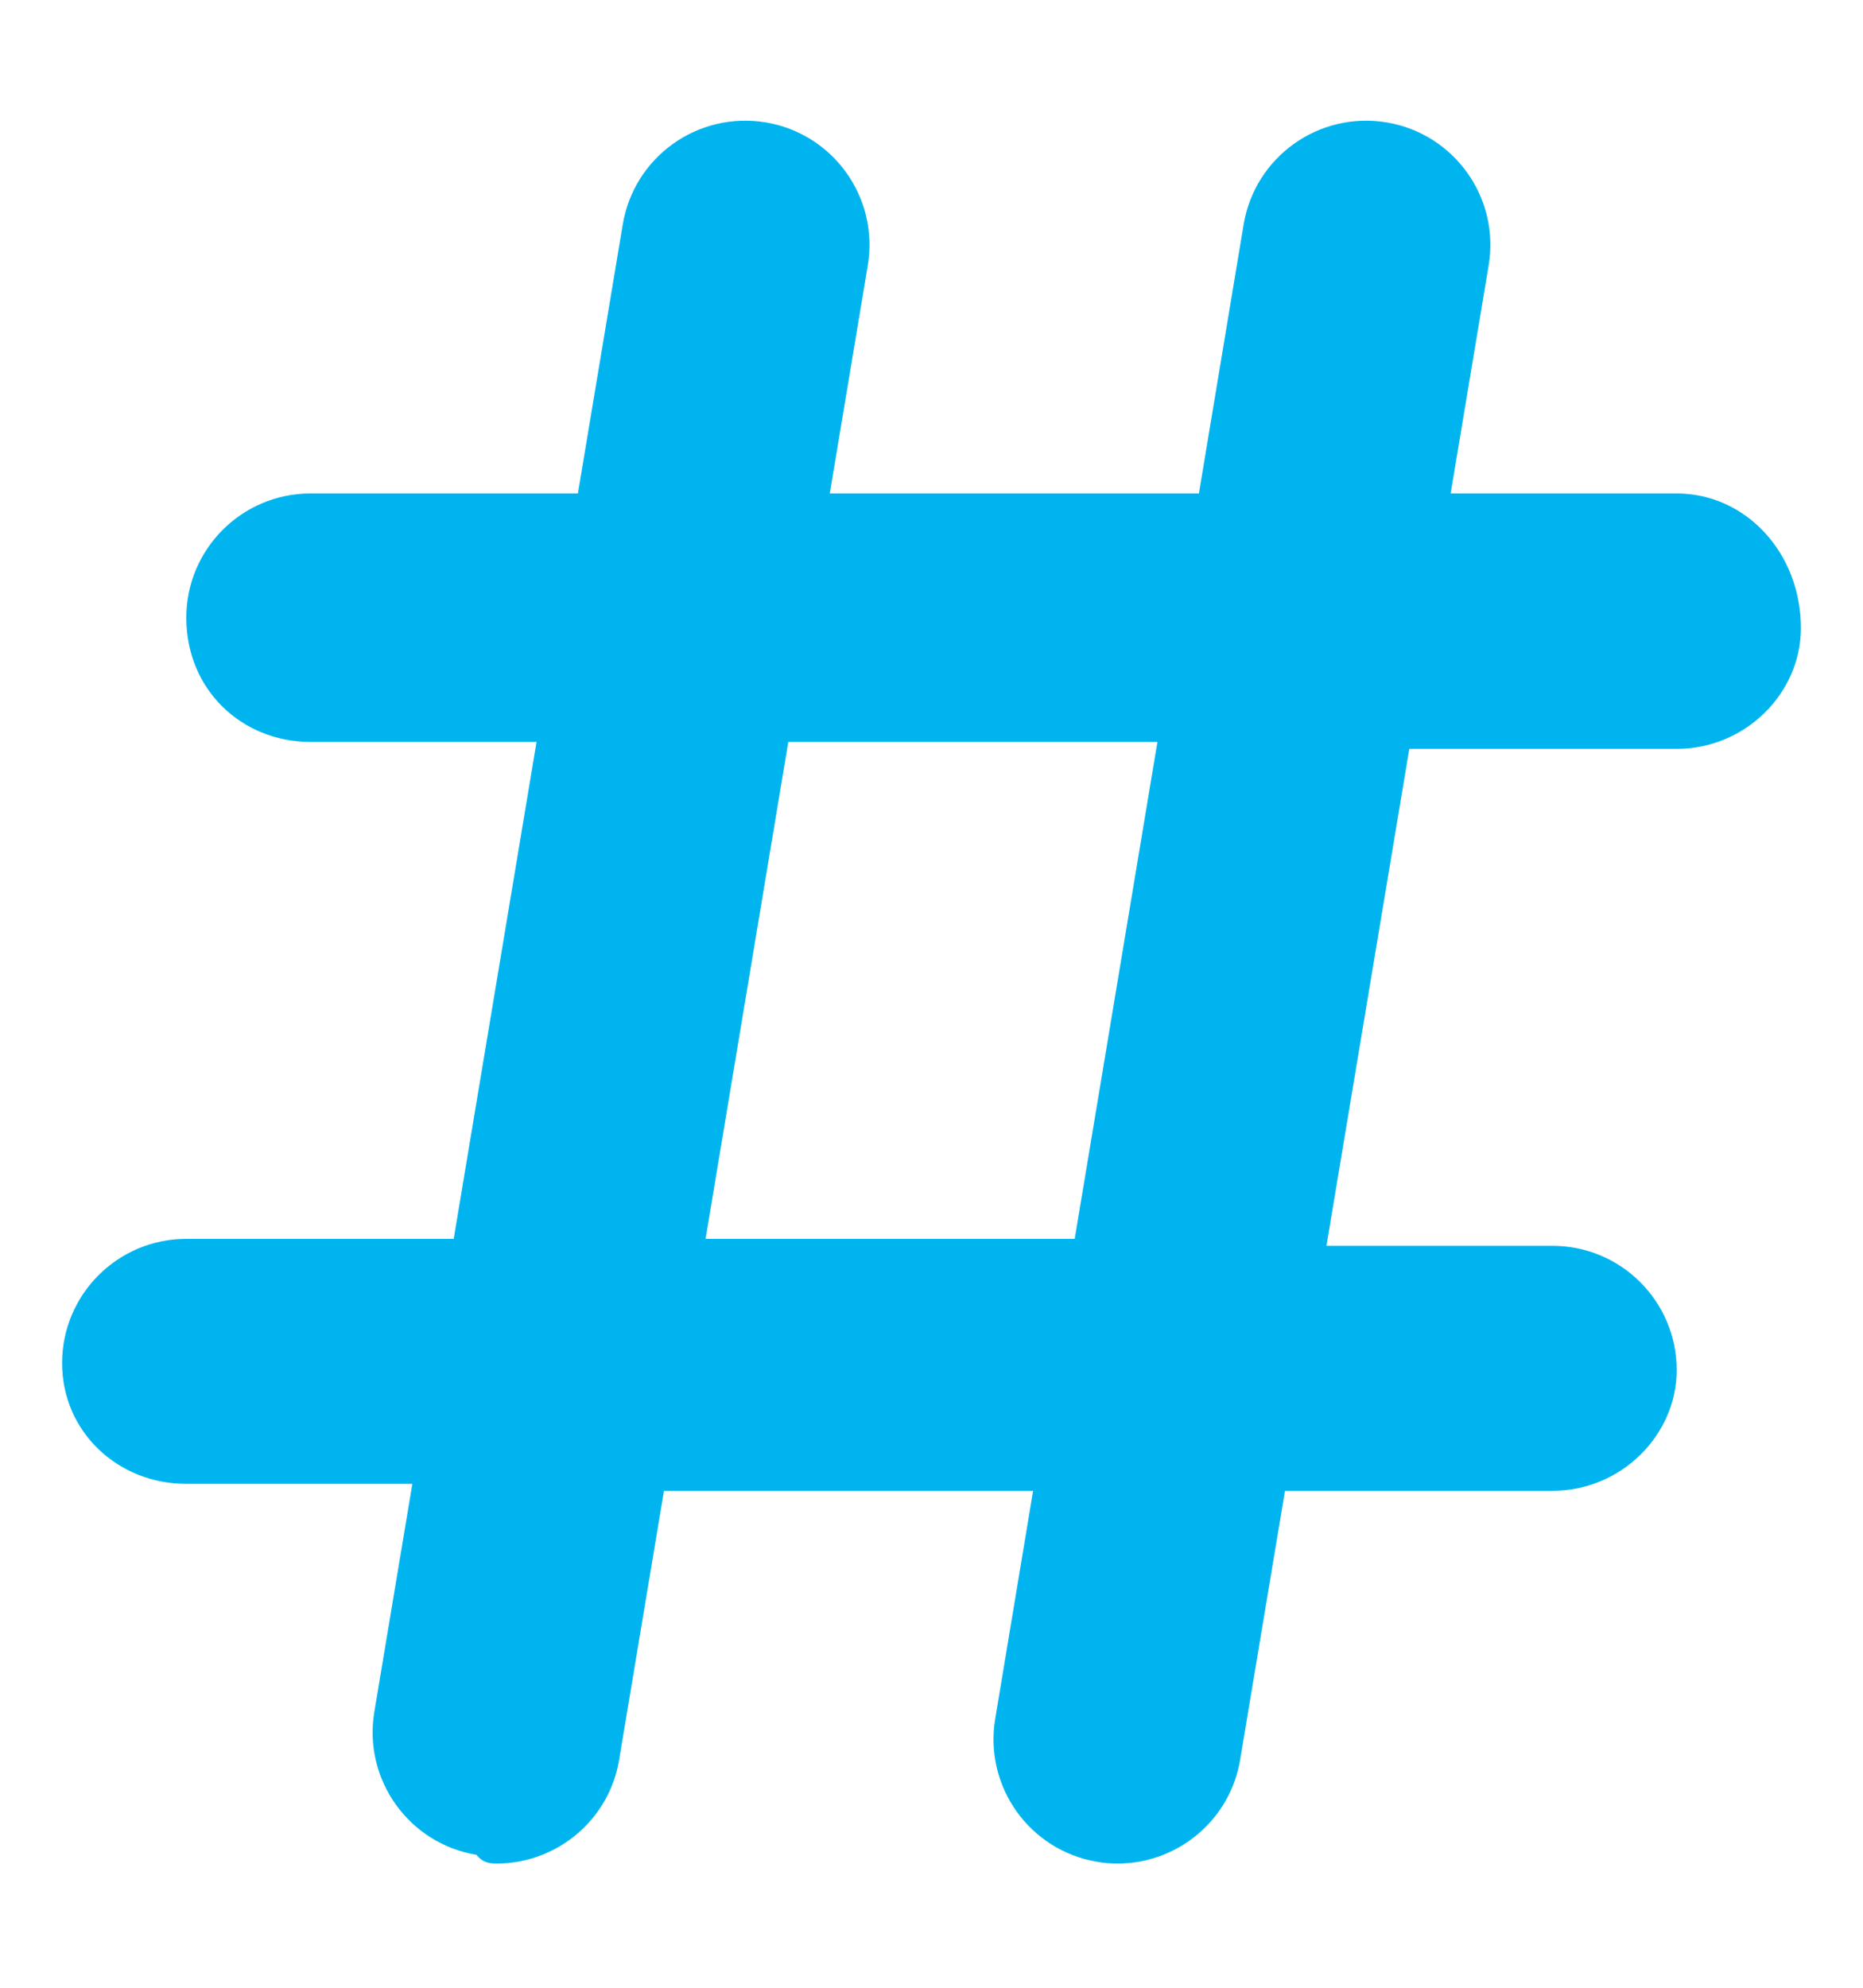 <svg width="15" height="16" viewBox="0 0 15 16" fill="none" xmlns="http://www.w3.org/2000/svg">
<g clip-path="url(#clip0_249_423)">
<path d="M13.5 3.972H11.68L11.986 2.136C12.077 1.591 11.709 1.076 11.164 0.985C10.617 0.895 10.104 1.263 10.013 1.807L9.653 3.972H6.681L6.987 2.136C7.078 1.591 6.71 1.076 6.165 0.985C5.617 0.895 5.105 1.263 5.014 1.807L4.653 3.972H2.5C1.948 3.972 1.5 4.42 1.5 4.972C1.5 5.553 1.948 5.972 2.5 5.972H4.32L3.653 9.972H1.5C0.948 9.972 0.5 10.42 0.5 10.972C0.5 11.524 0.948 11.944 1.5 11.944H3.32L3.014 13.779C2.923 14.324 3.291 14.839 3.836 14.93C3.891 14.997 3.947 15 4 15C4.48 15 4.904 14.653 4.985 14.165L5.346 12H8.318L8.013 13.835C7.922 14.38 8.29 14.896 8.834 14.986C8.891 14.997 8.947 15 9 15C9.48 15 9.904 14.653 9.985 14.165L10.346 12H12.5C13.052 12 13.5 11.552 13.5 11.028C13.5 10.476 13.052 10.028 12.5 10.028H10.68L11.347 6.028H13.5C14.052 6.028 14.5 5.58 14.5 5.056C14.5 4.447 14.053 3.972 13.5 3.972ZM8.653 9.972H5.681L6.347 5.972H9.319L8.653 9.972Z" fill="#00B5EF"/>
</g>
<defs>
<clipPath id="clip0_249_423">
<rect width="14" height="16" fill="white" transform="translate(0.5)"/>
</clipPath>
</defs>
</svg>
